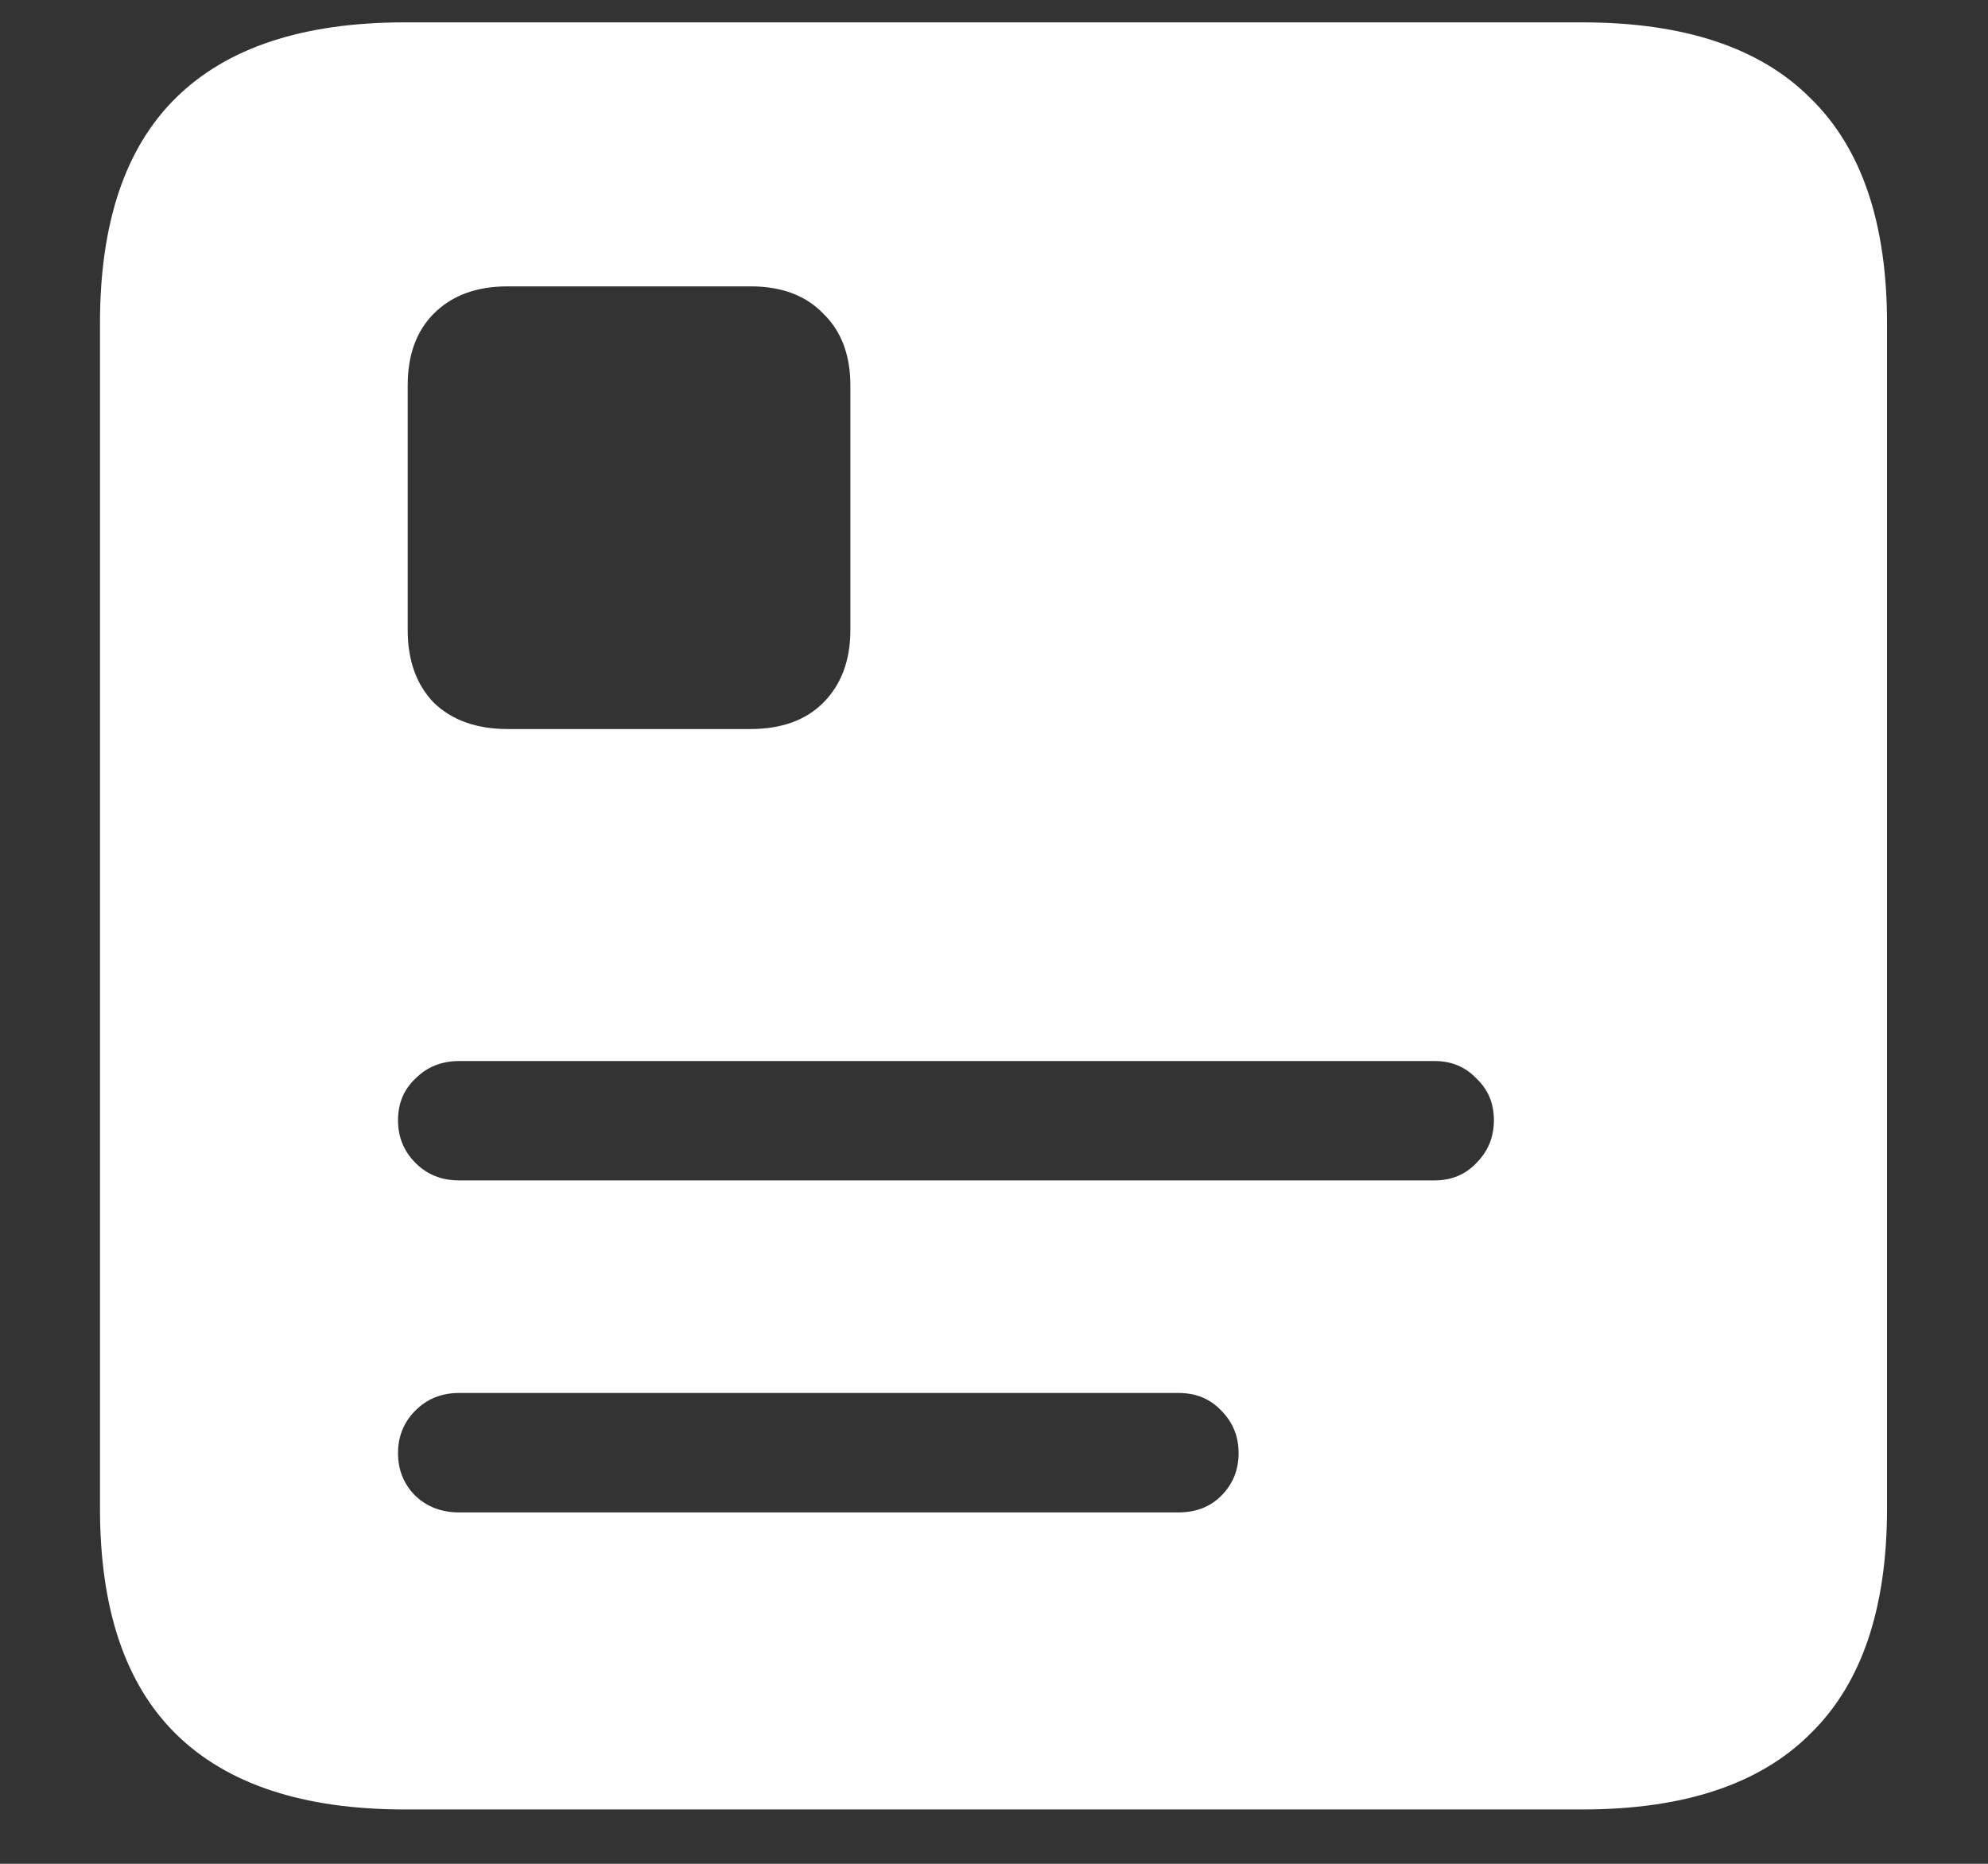 <?xml version="1.0" encoding="UTF-8"?>
<svg xmlns="http://www.w3.org/2000/svg" xmlns:xlink="http://www.w3.org/1999/xlink" width="24" height="22.5" viewBox="0 0 24 22.5" version="1.1">
<rect x="0" y="0" width="24" height="22.5" fill="#333333" stroke="none"/>
<g id="surface1">
<path style=" stroke:none;fill-rule:nonzero;fill:rgb(100%,100%,100%);fill-opacity:1;" d="M 4.887 21.844 L 19.102 21.844 C 20.328 21.844 21.246 21.539 21.855 20.93 C 22.473 20.328 22.781 19.422 22.781 18.211 L 22.781 3.902 C 22.781 2.691 22.473 1.785 21.855 1.184 C 21.246 0.574 20.328 0.27 19.102 0.27 L 4.887 0.27 C 3.66 0.27 2.738 0.574 2.121 1.184 C 1.512 1.785 1.207 2.691 1.207 3.902 L 1.207 18.211 C 1.207 19.422 1.512 20.328 2.121 20.93 C 2.738 21.539 3.66 21.844 4.887 21.844 Z M 5.543 14.25 C 5.332 14.25 5.156 14.18 5.016 14.039 C 4.875 13.898 4.805 13.727 4.805 13.523 C 4.805 13.32 4.875 13.152 5.016 13.02 C 5.156 12.879 5.332 12.809 5.543 12.809 L 17.32 12.809 C 17.523 12.809 17.691 12.879 17.824 13.02 C 17.965 13.152 18.035 13.32 18.035 13.523 C 18.035 13.727 17.965 13.898 17.824 14.039 C 17.691 14.18 17.523 14.25 17.32 14.25 Z M 5.543 18.258 C 5.332 18.258 5.156 18.191 5.016 18.059 C 4.875 17.918 4.805 17.746 4.805 17.543 C 4.805 17.34 4.875 17.168 5.016 17.027 C 5.156 16.887 5.332 16.816 5.543 16.816 L 14.227 16.816 C 14.438 16.816 14.609 16.887 14.742 17.027 C 14.883 17.168 14.953 17.34 14.953 17.543 C 14.953 17.746 14.883 17.918 14.742 18.059 C 14.609 18.191 14.438 18.258 14.227 18.258 Z M 4.922 4.652 C 4.922 4.285 5.027 3.996 5.238 3.785 C 5.457 3.566 5.754 3.457 6.129 3.457 L 9.059 3.457 C 9.434 3.457 9.727 3.566 9.938 3.785 C 10.156 3.996 10.266 4.285 10.266 4.652 L 10.266 7.605 C 10.266 7.973 10.156 8.266 9.938 8.484 C 9.727 8.695 9.434 8.801 9.059 8.801 L 6.129 8.801 C 5.754 8.801 5.457 8.695 5.238 8.484 C 5.027 8.266 4.922 7.973 4.922 7.605 Z M 4.922 4.652 "/>
</g>
</svg>
